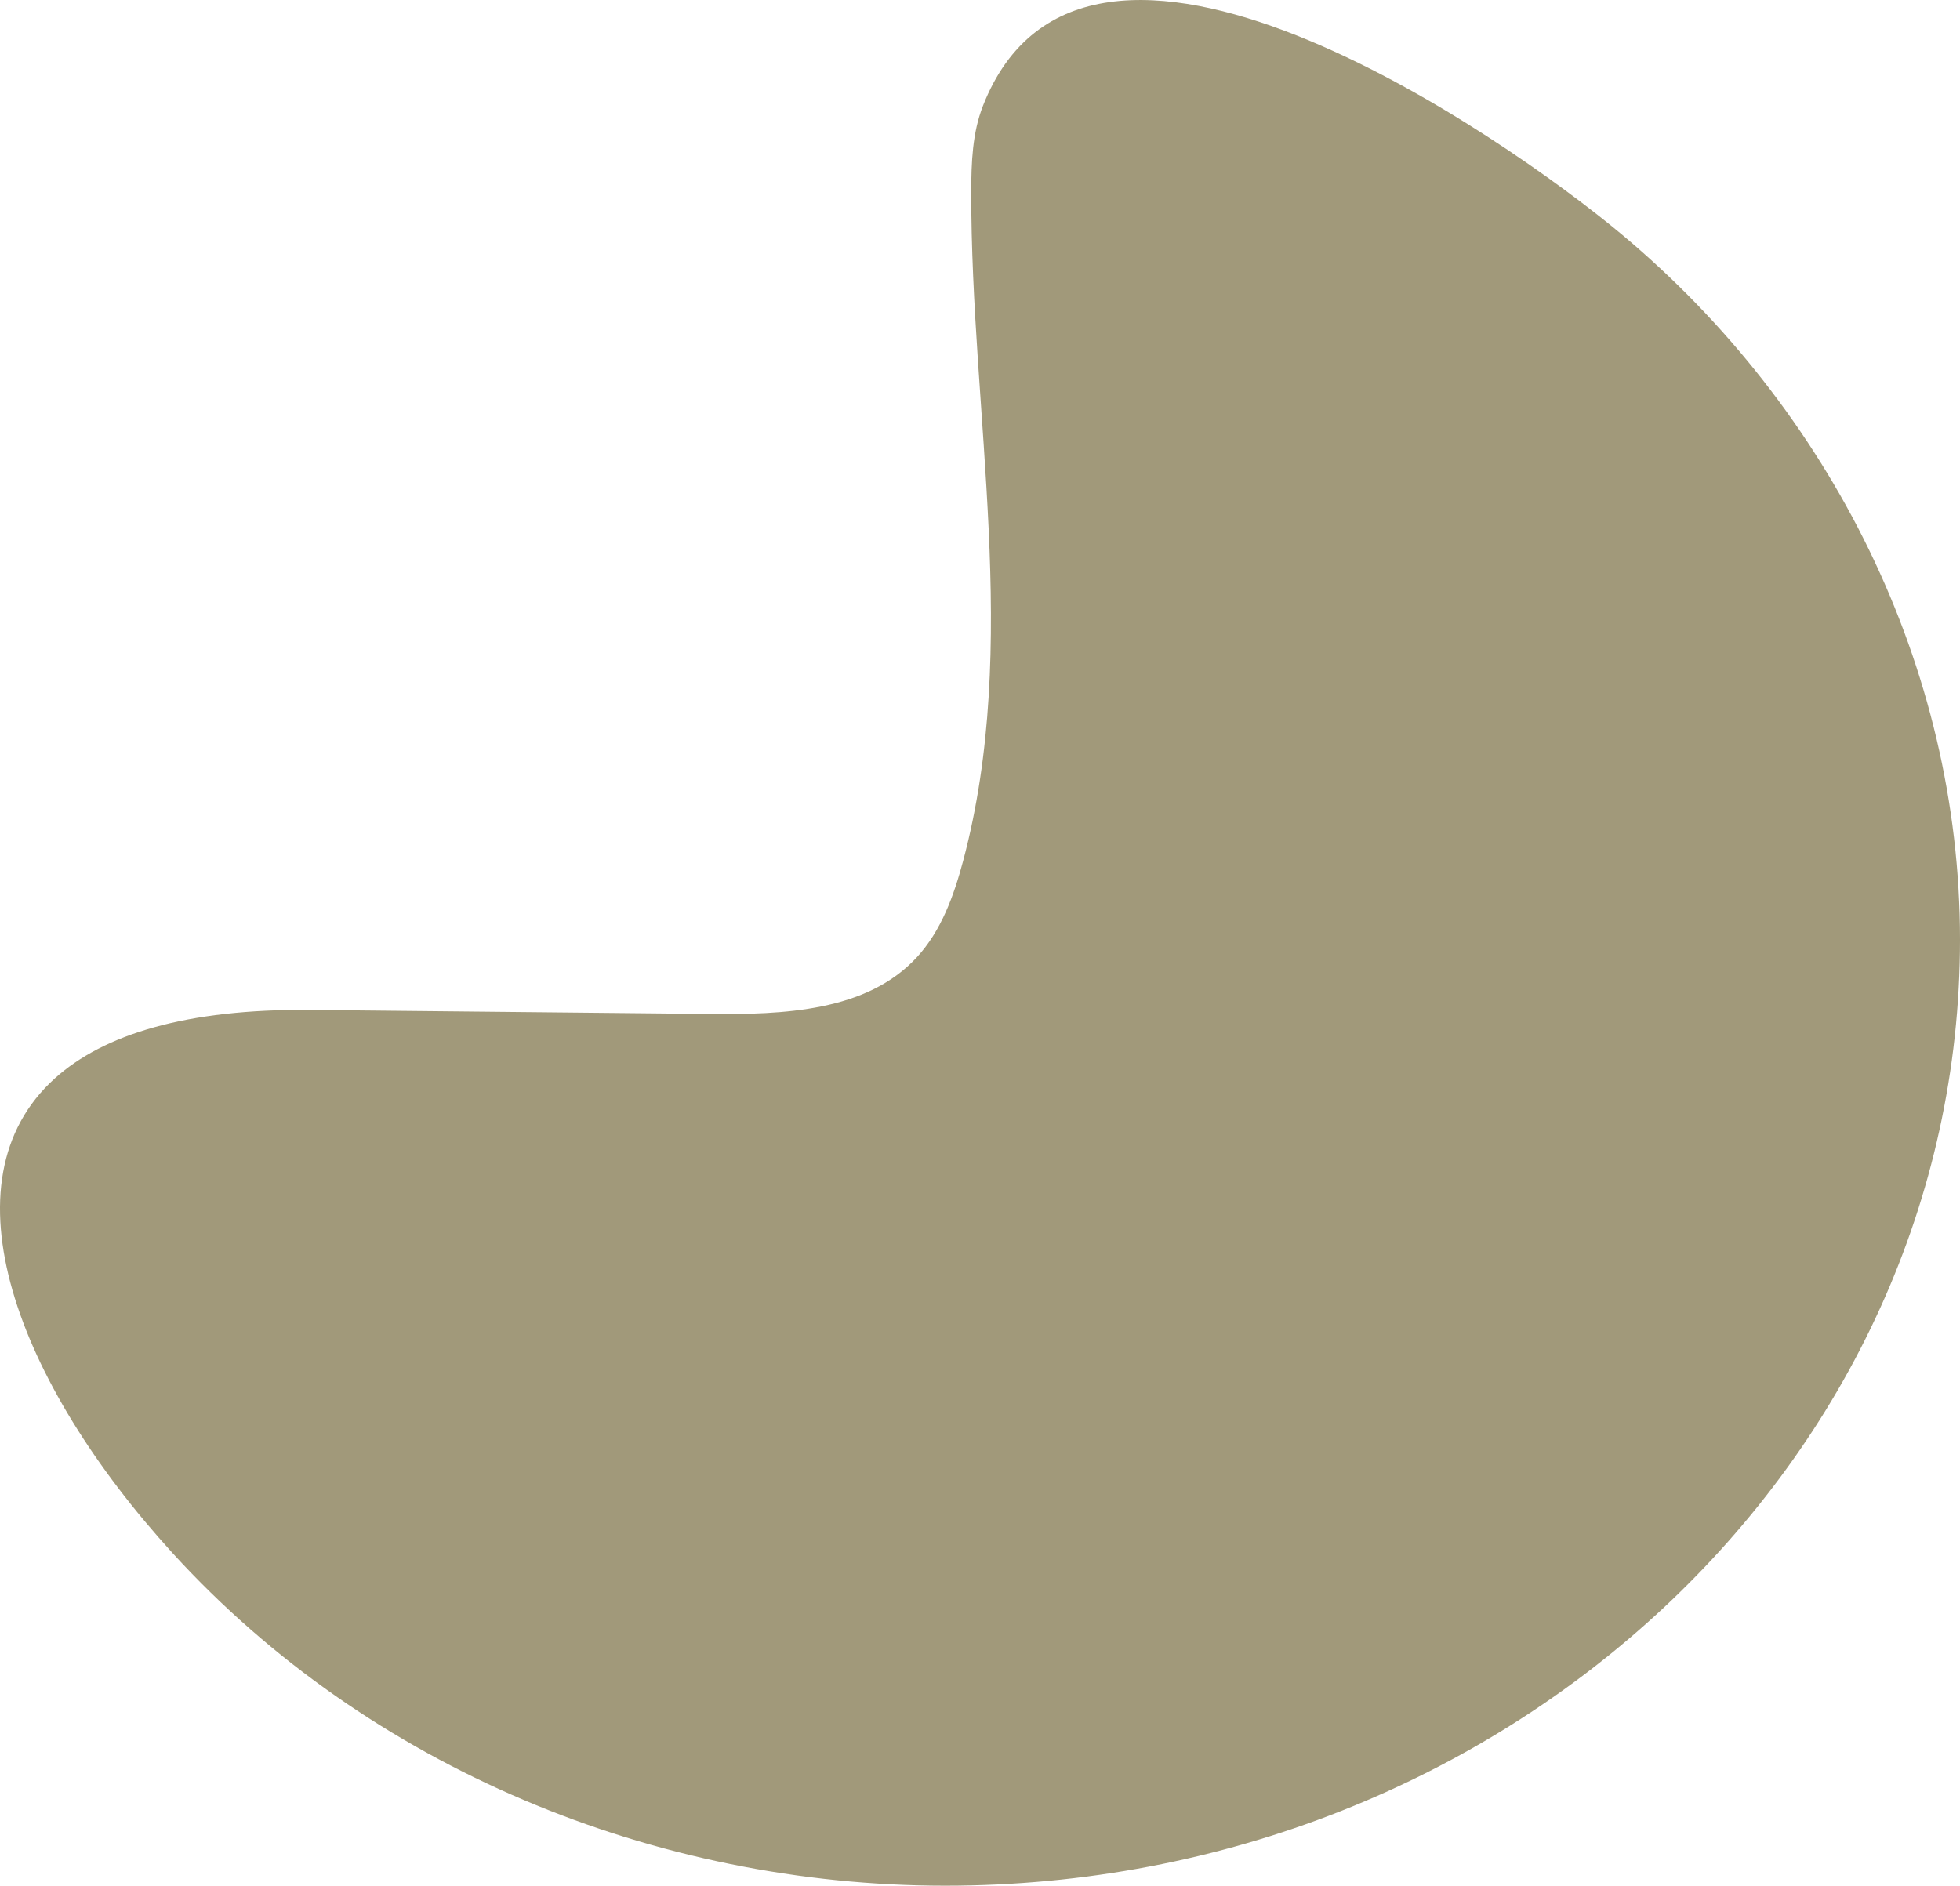 <svg id="_лой_2" xmlns="http://www.w3.org/2000/svg" width="1080" height="1039.22" viewBox="0 0 1080 1039.22"><g id="Shape12_407010156"><path id="Shape12_407010156-2" d="M30.25 594.27c26.65-24.03 72.12-38.37 141.03-37.68 73.24.74 146.47 1.47 219.71 2.21 40.66.41 86.47-1.28 114.1-31.12 13.55-14.63 20.53-34.1 25.65-53.37 31.7-119.26 4.22-245.22 4.43-368.62.03-16.08.6-32.53 6.5-47.49 56.45-143.27 286.64 16.31 352.14 71.14 114.77 96.08 186.19 237.92 186.19 388.48.0 287.96-250.36 521.4-559.19 521.4-159.5.0-317.64-64.82-425.69-183.27C9.32 761.9-32.75 651.05 30.25 594.27z" fill="#a1997a"/></g></svg>